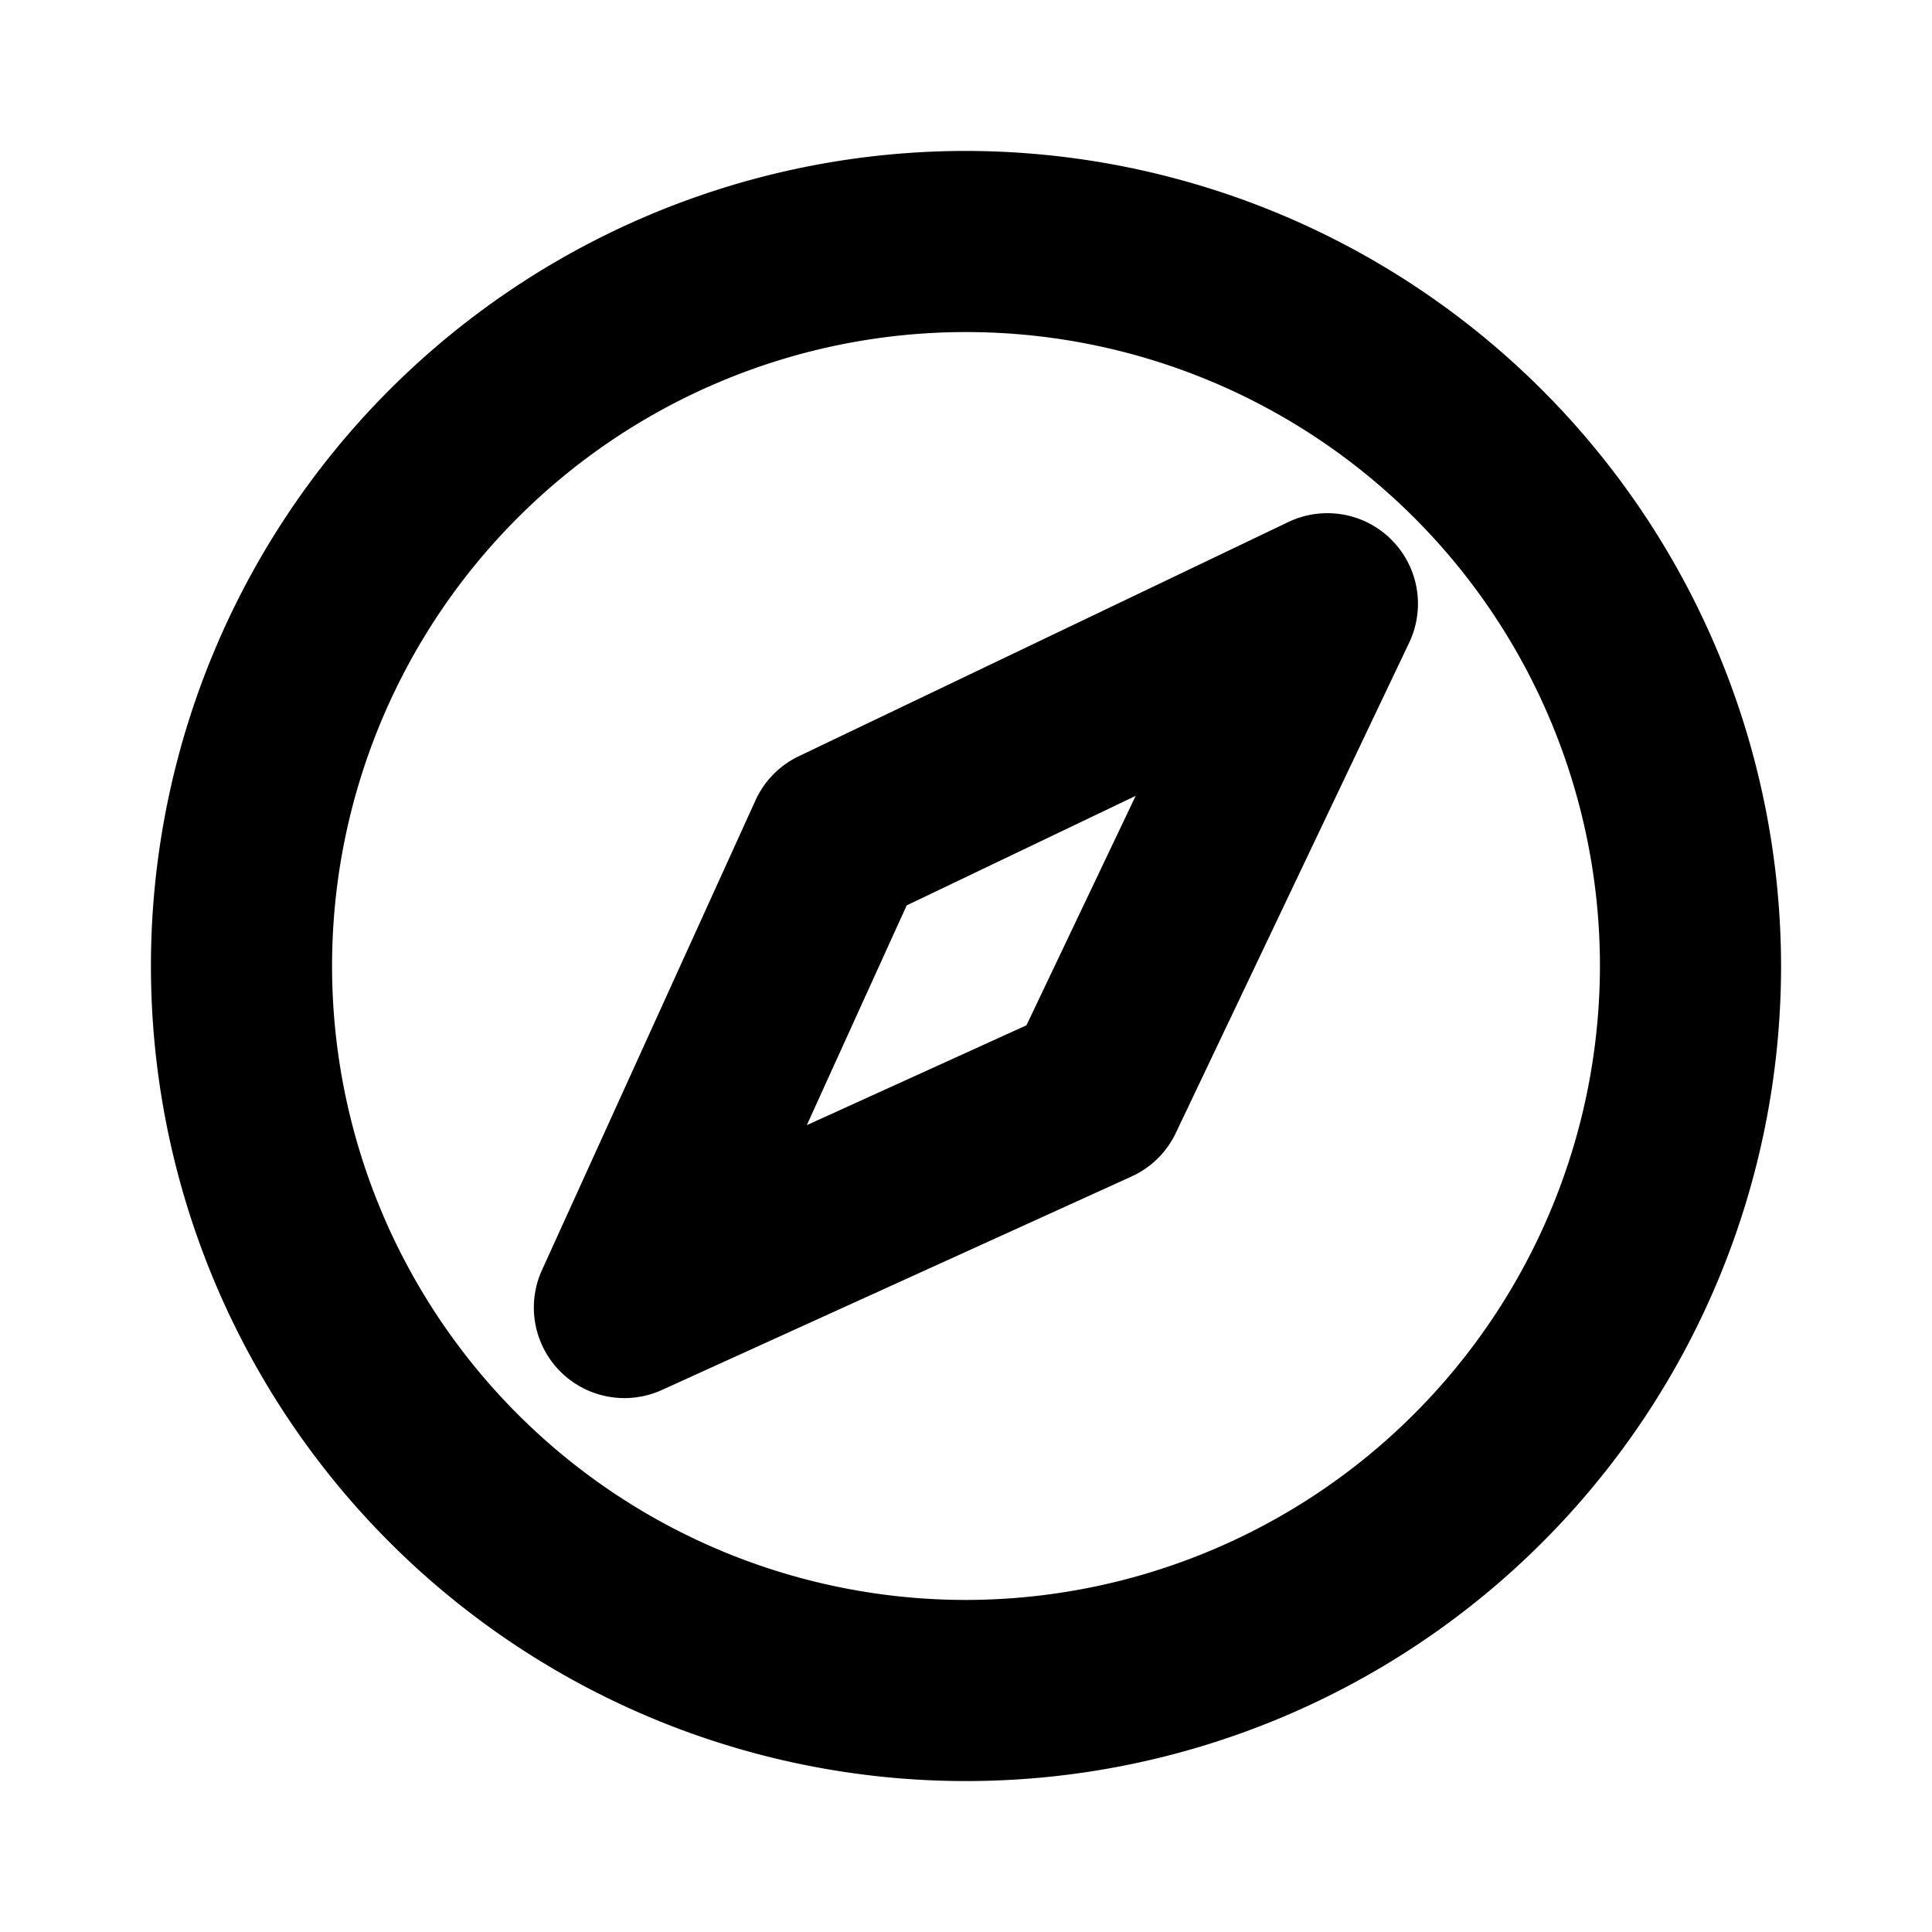 <svg id="Flat" xmlns="http://www.w3.org/2000/svg" viewBox="0 0 256 256">
  <path d="M128,20a108,108,0,1,0,108,108A108.122,108.122,0,0,0,128,20Zm0,192a84,84,0,1,1,84-84A84.096,84.096,0,0,1,128,212ZM184.364,71.506a12,12,0,0,0-13.655-2.332l-64.864,31.029a12.008,12.008,0,0,0-5.746,5.86l-28.284,62.225A12,12,0,0,0,87.705,184.179l62.226-28.285a11.993,11.993,0,0,0,5.869-5.767l30.923-64.971A11.998,11.998,0,0,0,184.364,71.506Zm-48.353,64.352L106.905,149.089l13.235-29.119,30.342-14.514Z"/>
</svg>
